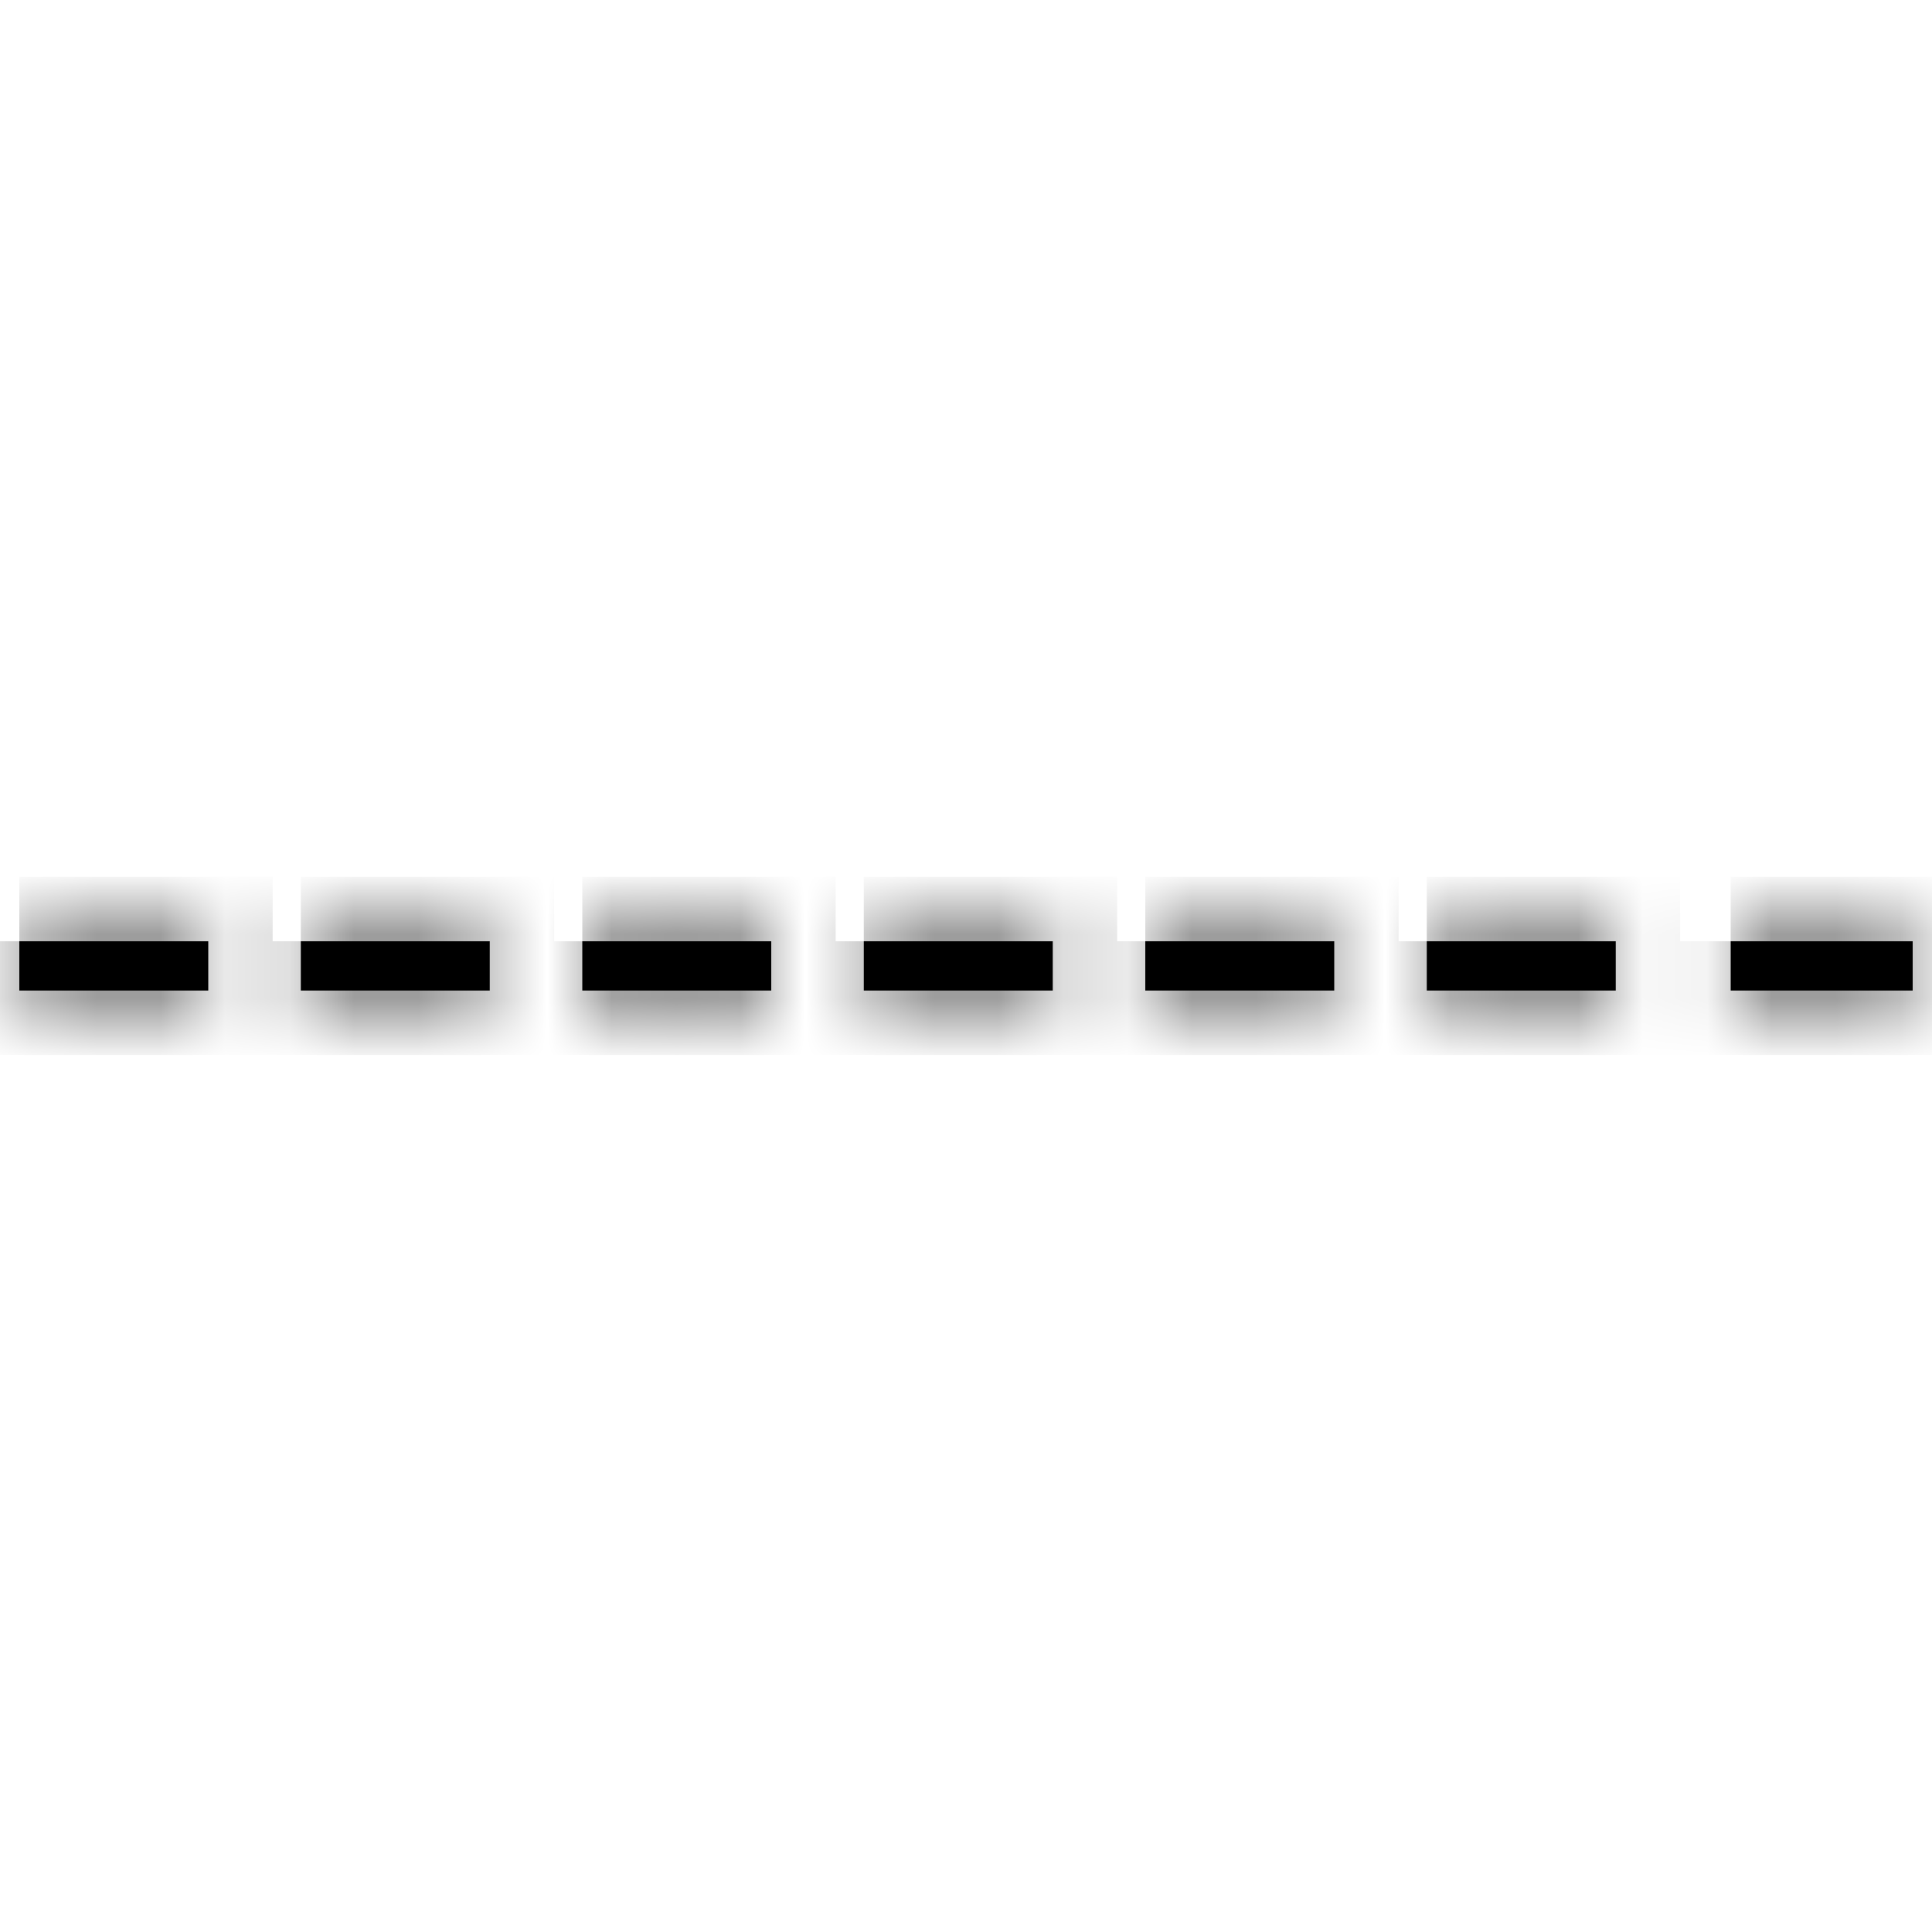 <svg width="30" height="30" viewBox="0 0 30 30" fill="none" xmlns="http://www.w3.org/2000/svg">
<mask id="path-2-inside-1" fill="white">
<path d="M0.3 14.616H3.234V15.381H0.3V14.616V14.616ZM4.671 14.616H7.605V15.381H4.671V14.616V14.616ZM9.042 14.616H11.976V15.381H9.042V14.616V14.616ZM13.413 14.616H16.347V15.381H13.413V14.616V14.616ZM17.784 14.616H20.718V15.381H17.784V14.616V14.616ZM22.155 14.616H25.089V15.381H22.155V14.616V14.616ZM26.874 14.616H29.7V15.381H26.874V14.616V14.616Z"/>
</mask>
<path d="M0.3 14.616H3.234V15.381H0.3V14.616V14.616ZM4.671 14.616H7.605V15.381H4.671V14.616V14.616ZM9.042 14.616H11.976V15.381H9.042V14.616V14.616ZM13.413 14.616H16.347V15.381H13.413V14.616V14.616ZM17.784 14.616H20.718V15.381H17.784V14.616V14.616ZM22.155 14.616H25.089V15.381H22.155V14.616V14.616ZM26.874 14.616H29.7V15.381H26.874V14.616V14.616Z" fill="black"/>
<path d="M3.234 14.616H4.234V13.616H3.234V14.616ZM3.234 15.381V16.381H4.234V15.381H3.234ZM0.3 15.381H-0.7V16.381H0.3V15.381ZM7.605 14.616H8.605V13.616H7.605V14.616ZM7.605 15.381V16.381H8.605V15.381H7.605ZM4.671 15.381H3.671V16.381H4.671V15.381ZM11.976 14.616H12.976V13.616H11.976V14.616ZM11.976 15.381V16.381H12.976V15.381H11.976ZM9.042 15.381H8.042V16.381H9.042V15.381ZM16.347 14.616H17.347V13.616H16.347V14.616ZM16.347 15.381V16.381H17.347V15.381H16.347ZM13.413 15.381H12.413V16.381H13.413V15.381ZM20.718 14.616H21.718V13.616H20.718V14.616ZM20.718 15.381V16.381H21.718V15.381H20.718ZM17.784 15.381H16.784V16.381H17.784V15.381ZM25.089 14.616H26.089V13.616H25.089V14.616ZM25.089 15.381V16.381H26.089V15.381H25.089ZM22.155 15.381H21.155V16.381H22.155V15.381ZM29.7 14.616H30.7V13.616H29.7V14.616ZM29.7 15.381V16.381H30.7V15.381H29.7ZM26.874 15.381H25.874V16.381H26.874V15.381ZM0.3 15.616H3.234V13.616H0.3V15.616ZM2.234 14.616V15.381H4.234V14.616H2.234ZM3.234 14.381H0.3V16.381H3.234V14.381ZM1.3 15.381V14.616H-0.7V15.381H1.3ZM4.671 15.616H7.605V13.616H4.671V15.616ZM6.605 14.616V15.381H8.605V14.616H6.605ZM7.605 14.381H4.671V16.381H7.605V14.381ZM5.671 15.381V14.616H3.671V15.381H5.671ZM9.042 15.616H11.976V13.616H9.042V15.616ZM10.976 14.616V15.381H12.976V14.616H10.976ZM11.976 14.381H9.042V16.381H11.976V14.381ZM10.042 15.381V14.616H8.042V15.381H10.042ZM13.413 15.616H16.347V13.616H13.413V15.616ZM15.347 14.616V15.381H17.347V14.616H15.347ZM16.347 14.381H13.413V16.381H16.347V14.381ZM14.413 15.381V14.616H12.413V15.381H14.413ZM17.784 15.616H20.718V13.616H17.784V15.616ZM19.718 14.616V15.381H21.718V14.616H19.718ZM20.718 14.381H17.784V16.381H20.718V14.381ZM18.784 15.381V14.616H16.784V15.381H18.784ZM22.155 15.616H25.089V13.616H22.155V15.616ZM24.089 14.616V15.381H26.089V14.616H24.089ZM25.089 14.381H22.155V16.381H25.089V14.381ZM23.155 15.381V14.616H21.155V15.381H23.155ZM26.874 15.616H29.7V13.616H26.874V15.616ZM28.7 14.616V15.381H30.7V14.616H28.7ZM29.7 14.381H26.874V16.381H29.7V14.381ZM27.874 15.381V14.616H25.874V15.381H27.874Z" fill="black" mask="url(#path-2-inside-1)"/>
</svg>
